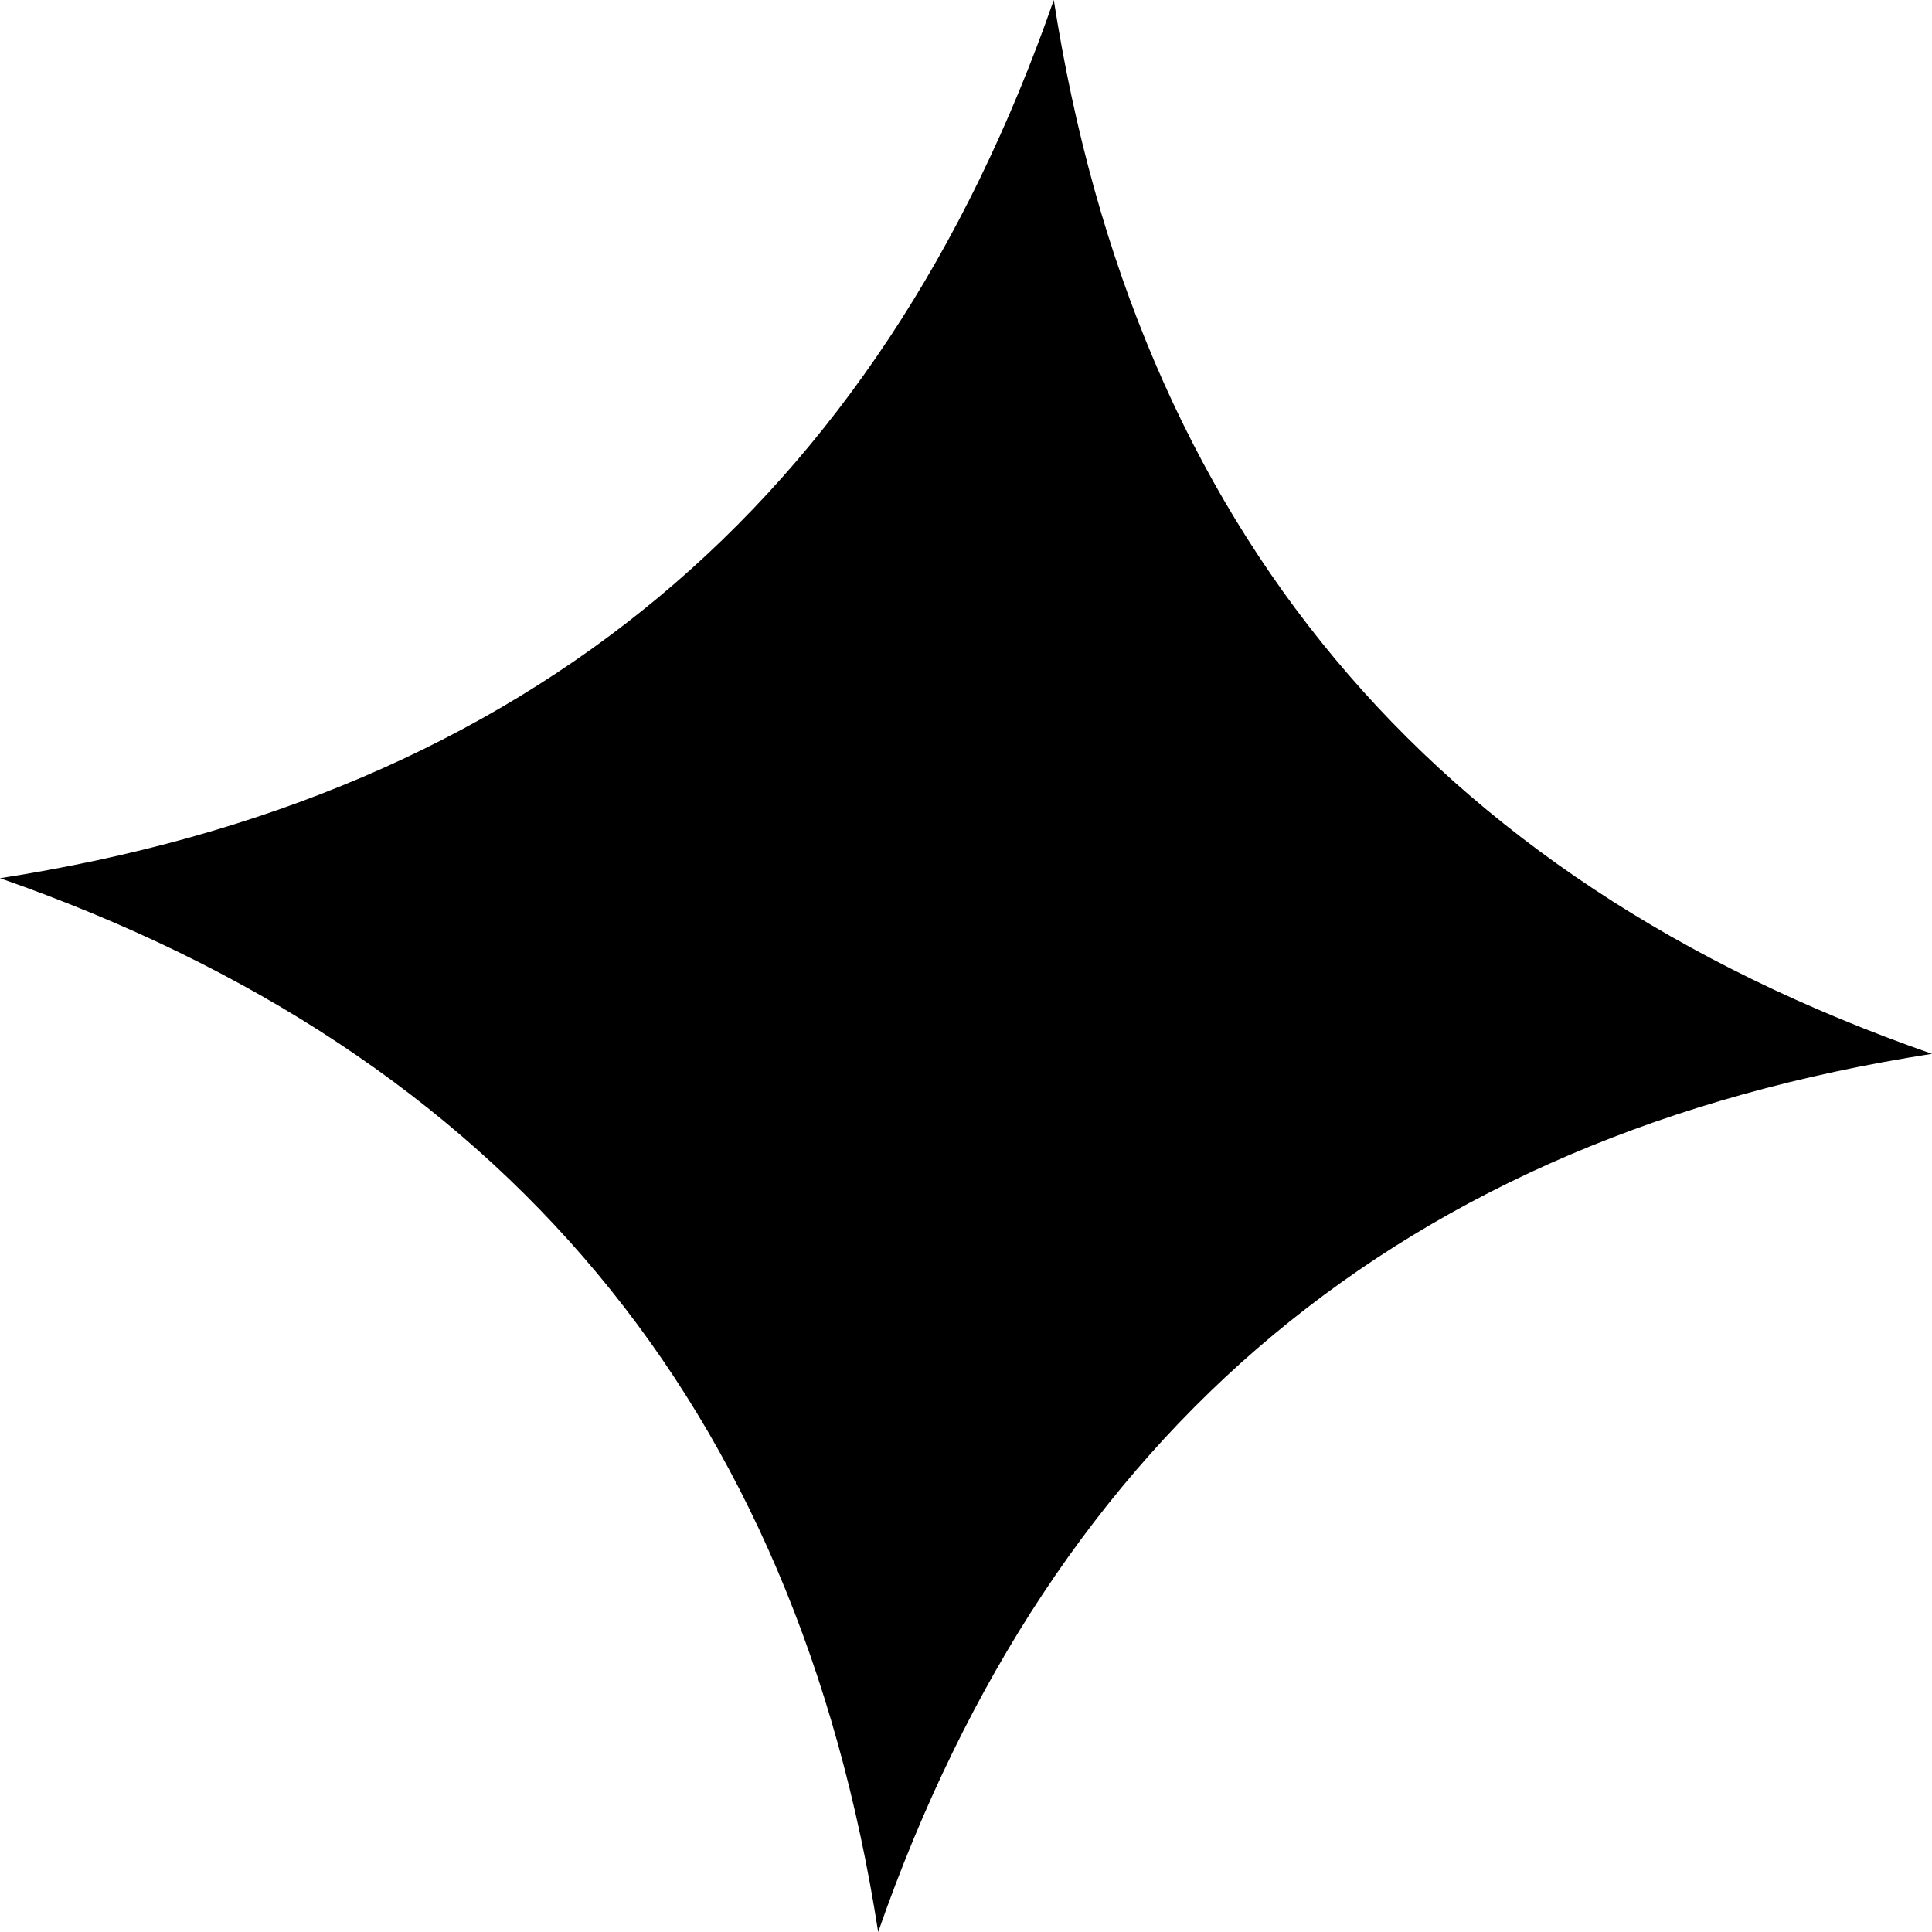 <svg xmlns="http://www.w3.org/2000/svg" preserveAspectRatio="none" viewBox="1.762 1.763 43.919 43.919">

    
        
        <path fill="{{colors[0]}}"  fill-rule="nonzero" d="M1.762 21.727C13.74 19.863 21.725 13.209 25.717 1.763C27.581 13.741 34.235 21.726 45.681 25.719C33.703 27.582 25.718 34.236 21.725 45.682C19.862 33.704 13.208 25.719 1.762 21.727 Z" />

    </svg>
